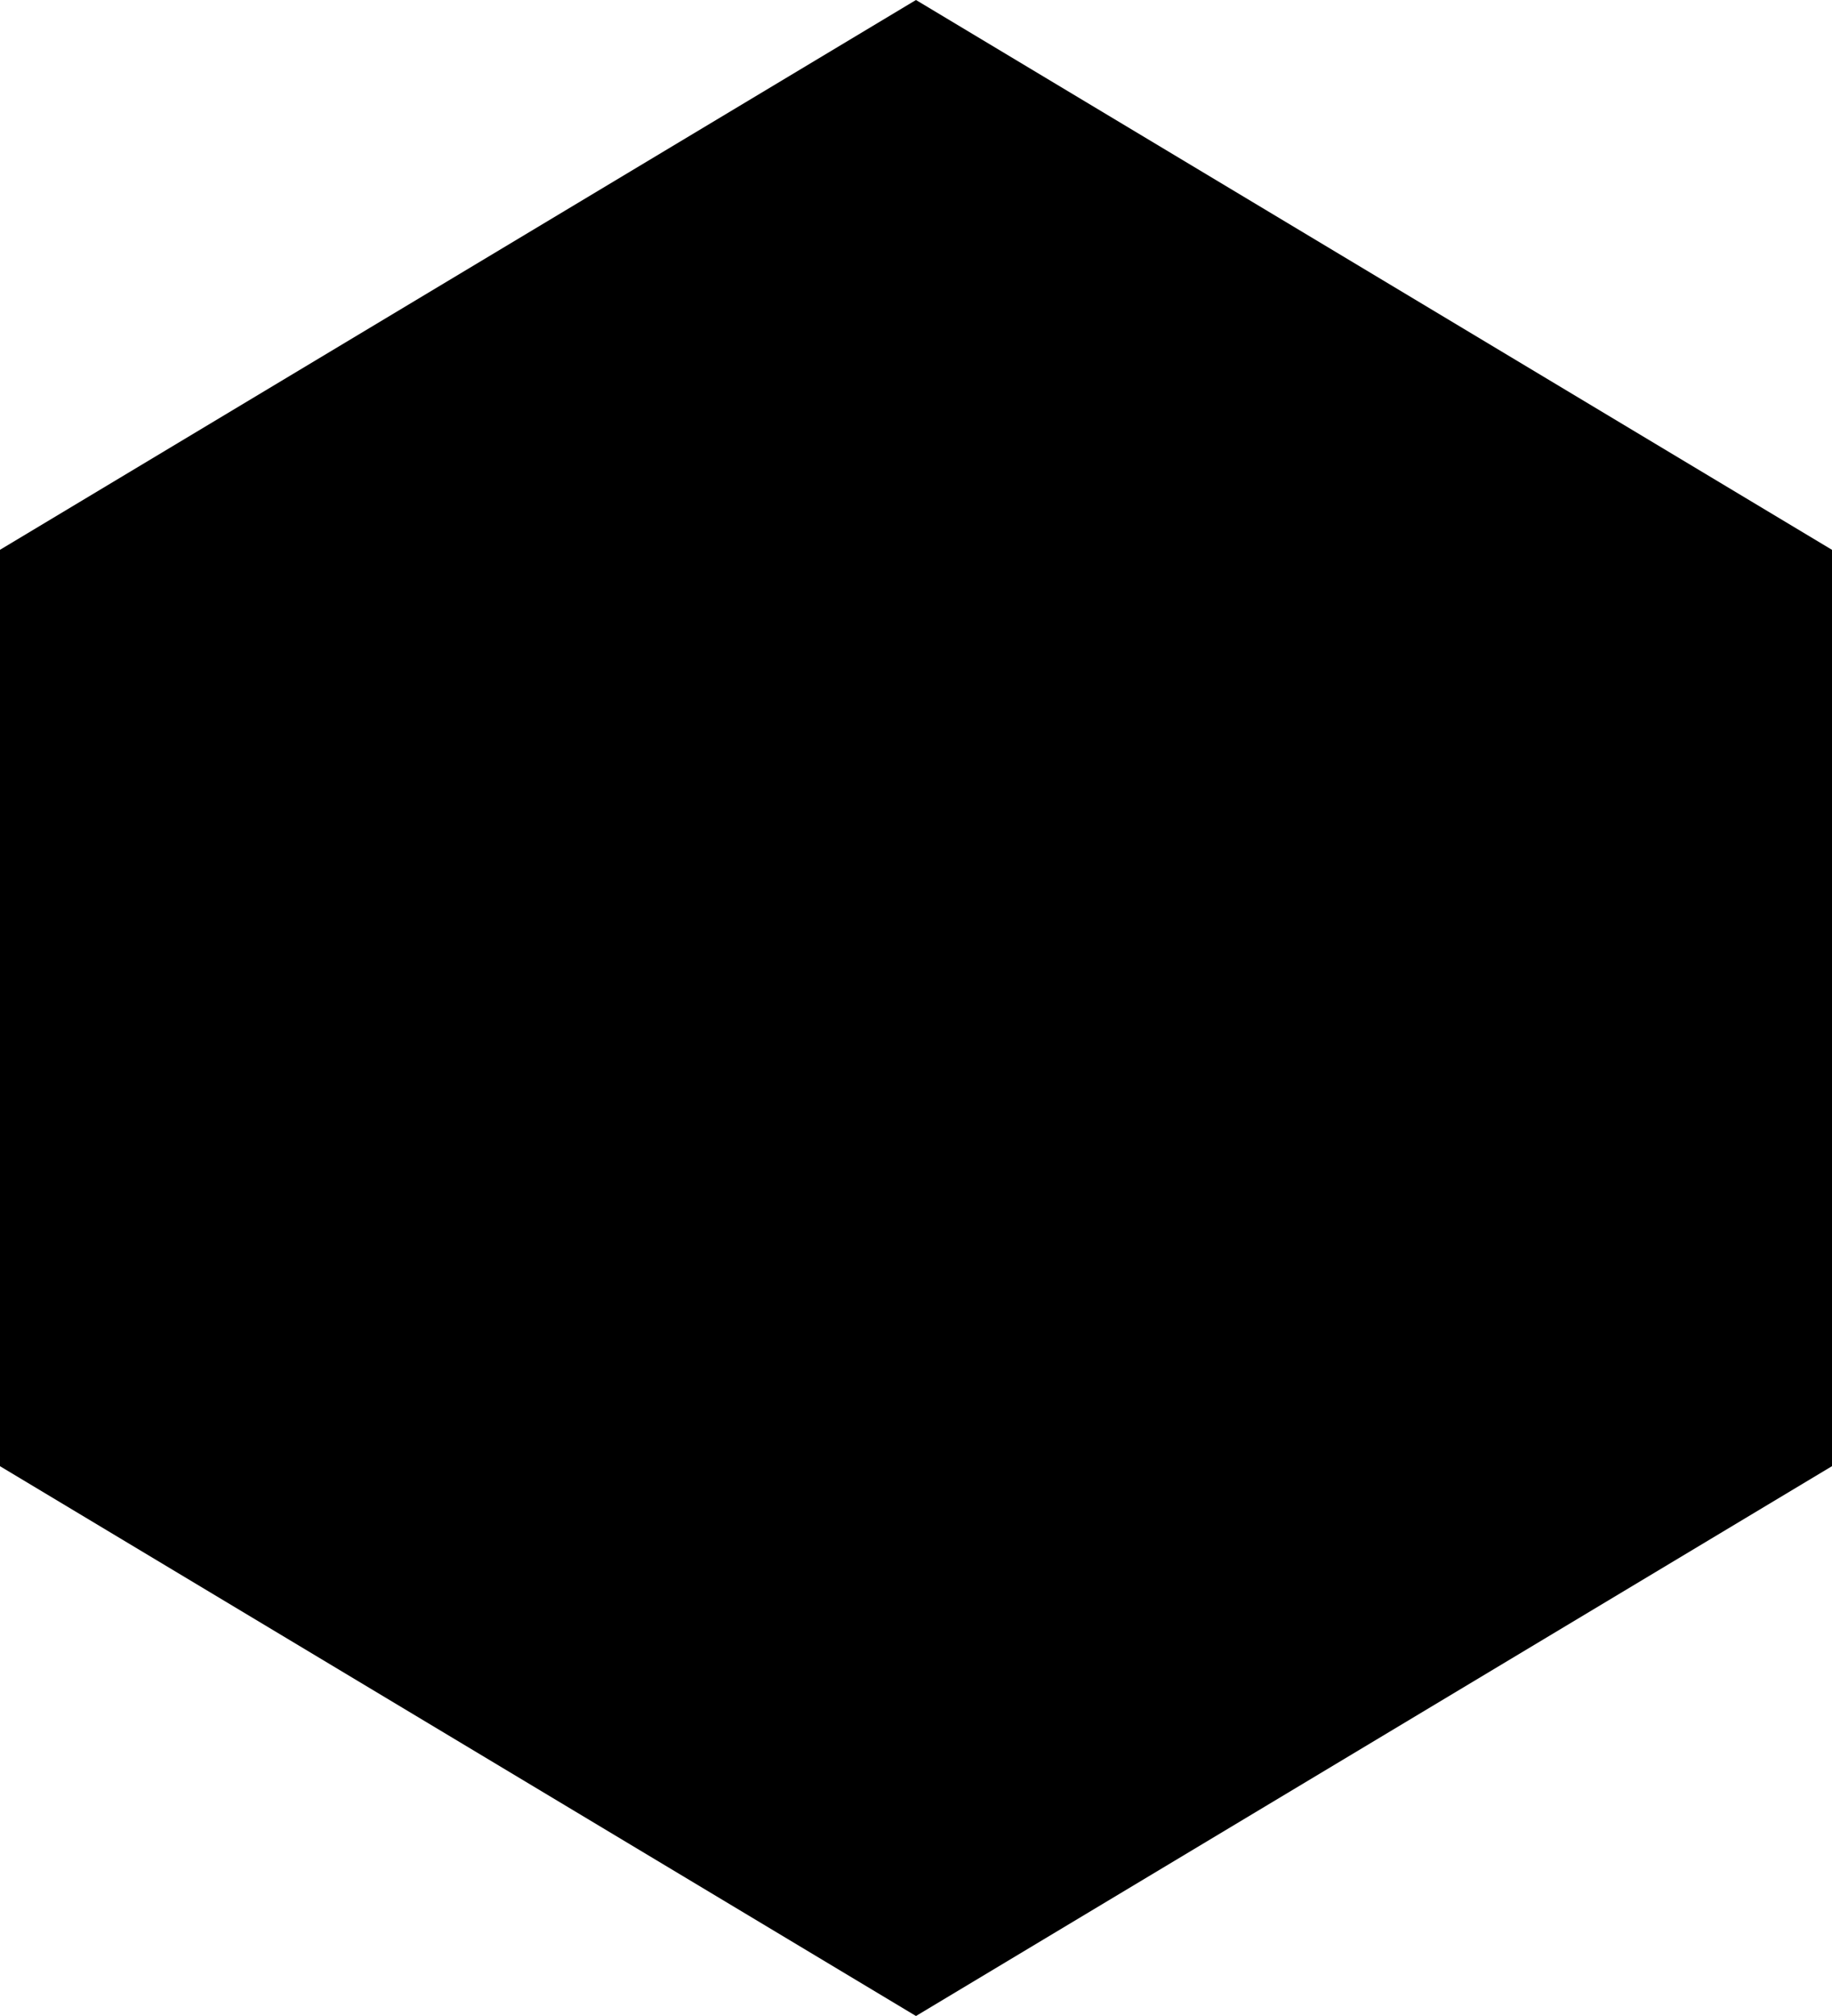 <?xml version="1.0" encoding="UTF-8" standalone="no"?>
<svg
   xmlns:dc="http://purl.org/dc/elements/1.1/"
   xmlns:cc="http://creativecommons.org/ns#"
   xmlns:rdf="http://www.w3.org/1999/02/22-rdf-syntax-ns#"
   xmlns:svg="http://www.w3.org/2000/svg"
   xmlns="http://www.w3.org/2000/svg"
   viewBox="0 0 50 55"
   height="55"
   width="50"
   version="1.1"
   id="svg3400">
  <defs
     id="defs3404" />
  <path
     id="path4316"
     d="m 25,55 -25,-15 0,-25 L 25,5.8309517e-6 50,15 l 0,25 -25,15 z"
     style="fill:#000000;fill-opacity:1;fill-rule:evenodd;stroke:#000000;stroke-width:0;stroke-linecap:butt;stroke-linejoin:miter;stroke-miterlimit:4;stroke-dasharray:none;stroke-opacity:1" />
</svg>
